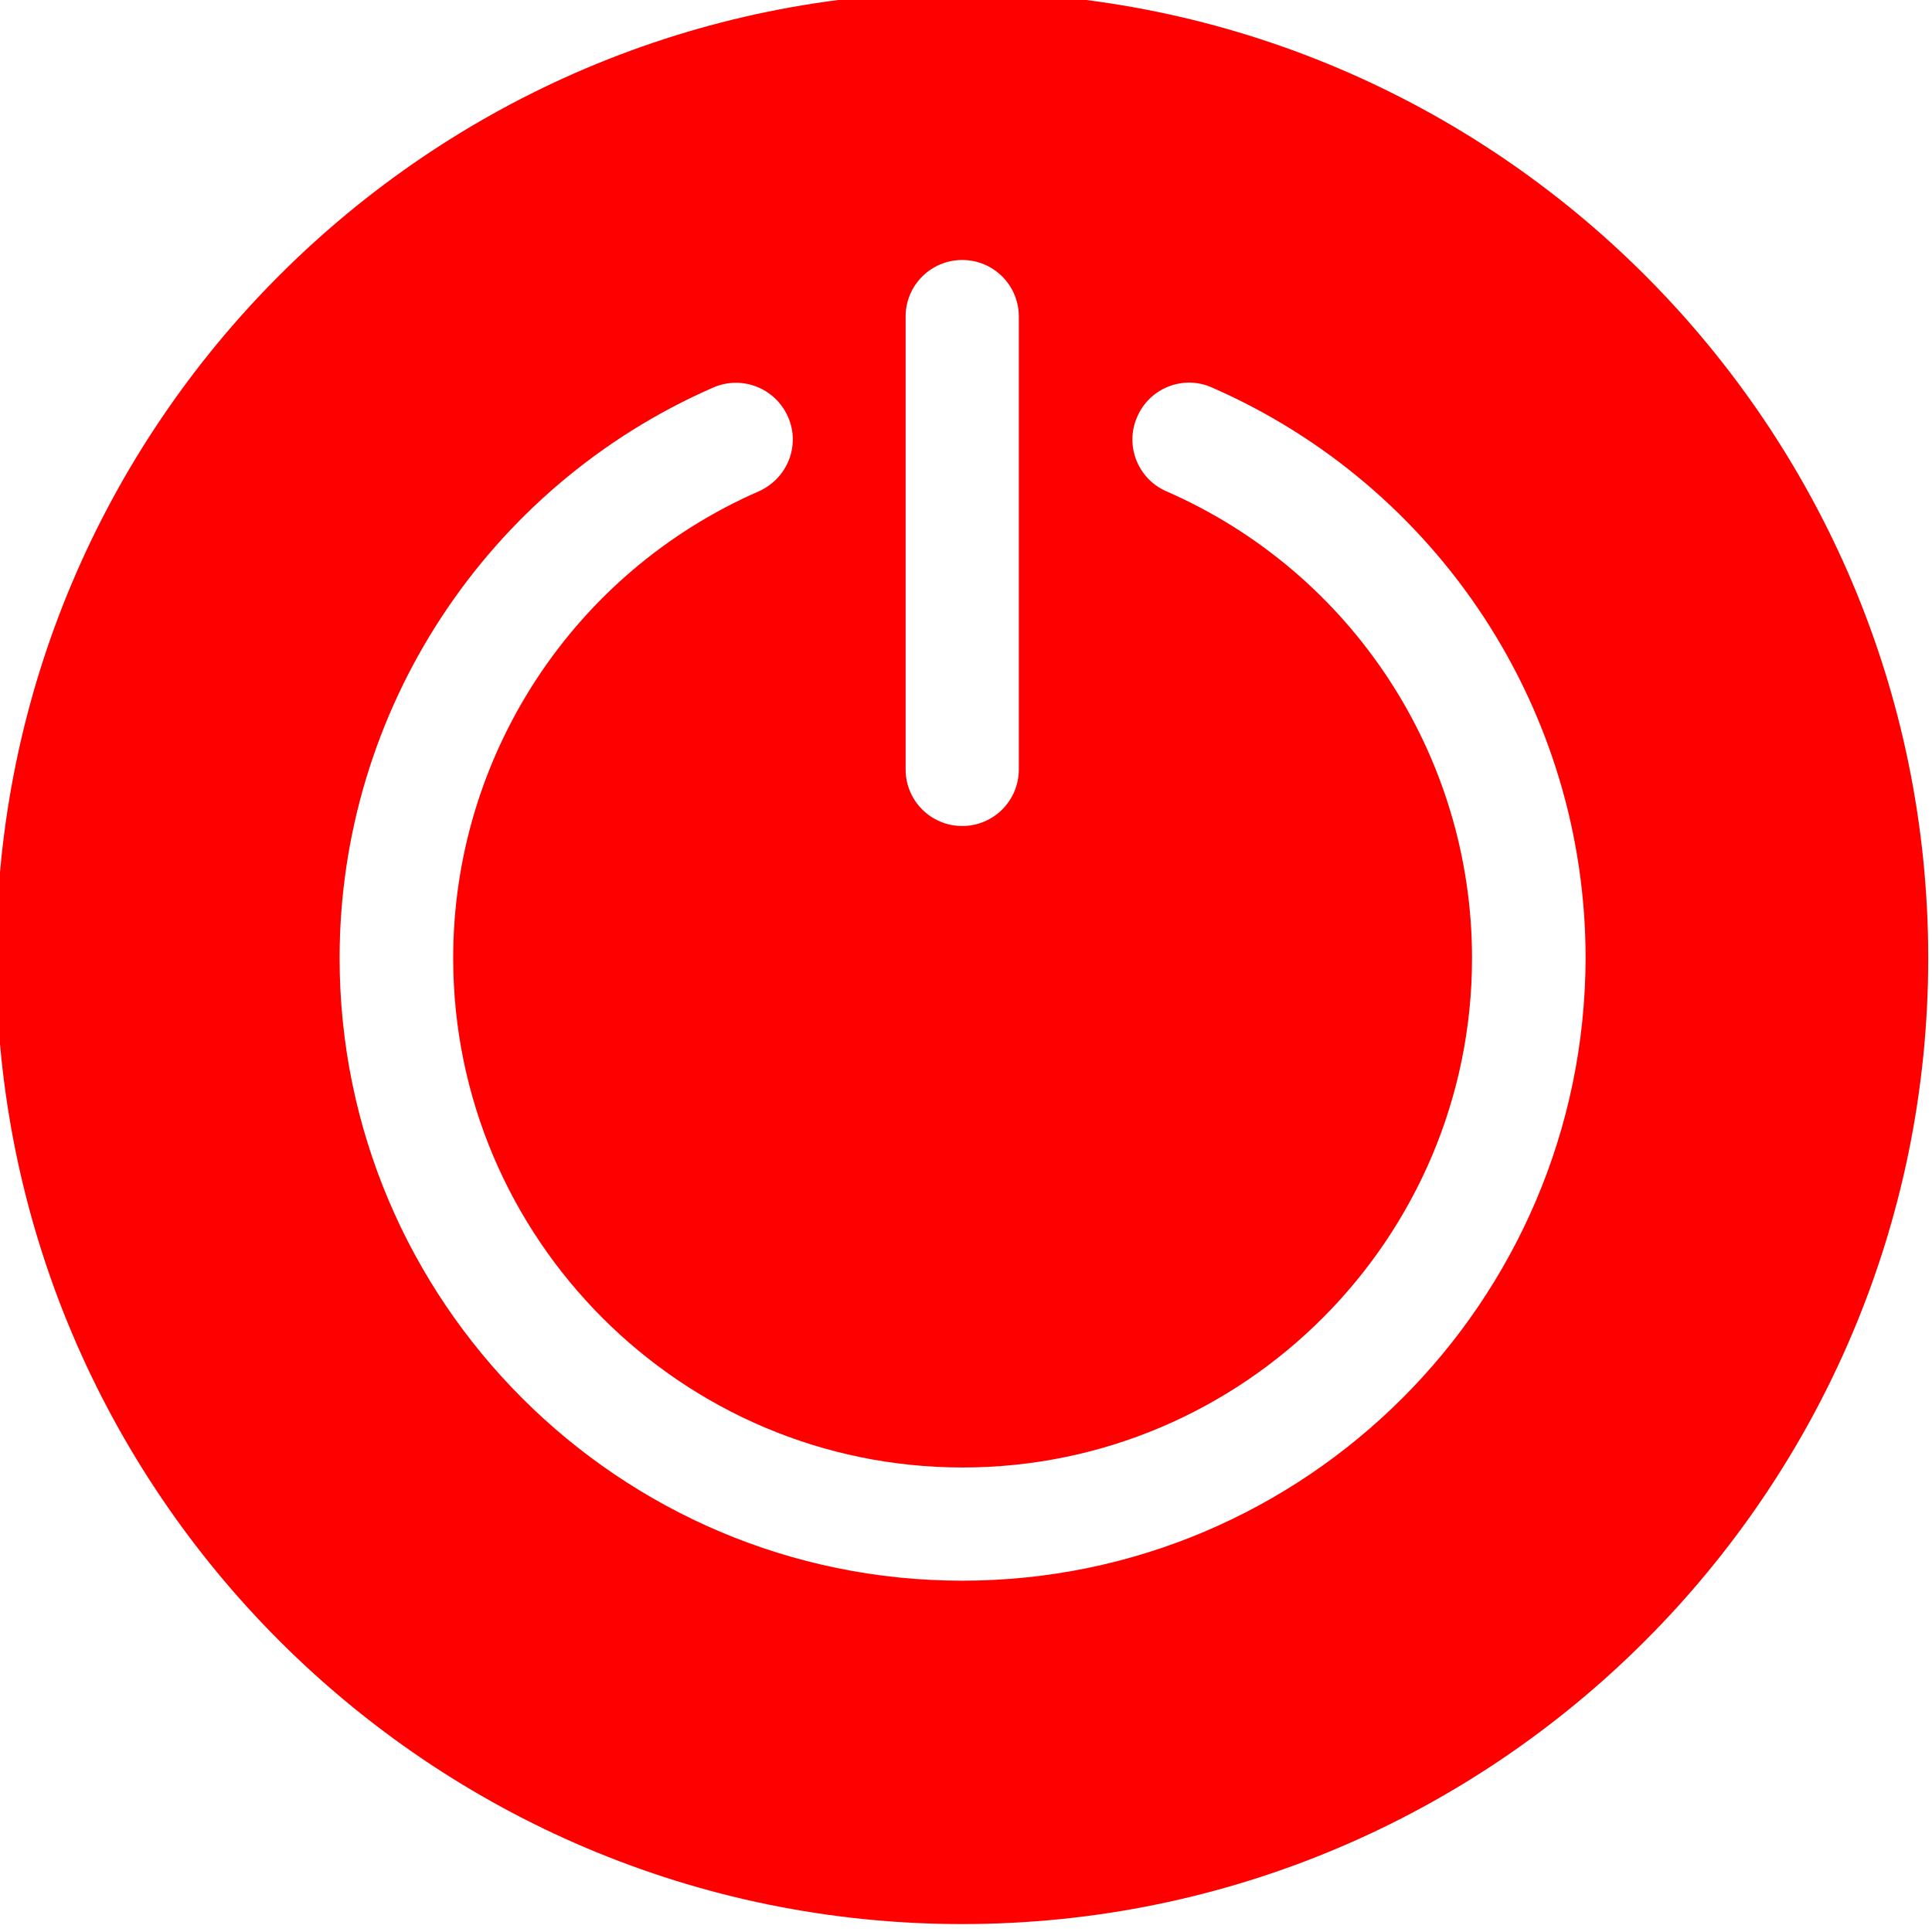 <?xml version="1.0" encoding="utf-8"?>
<!-- Generator: Adobe Illustrator 24.1.0, SVG Export Plug-In . SVG Version: 6.00 Build 0)  -->
<svg version="1.1" id="Capa_1" xmlns="http://www.w3.org/2000/svg" xmlns:xlink="http://www.w3.org/1999/xlink" x="0px" y="0px"
	 viewBox="0 0 512 512" style="enable-background:new 0 0 512 512;" xml:space="preserve">
<style type="text/css">
	.st0{fill:#FF0000;}
</style>
<g>
	<path class="st0" d="M255-2.1C113.8-2.1-1,112.7-1,253.9s114.8,256,256,256s256-114.8,256-256S396.2-2.1,255-2.1z M240,83.9
		c0-8.3,6.7-15,15-15c8.3,0,15,6.7,15,15v120c0,8.3-6.7,15-15,15s-15-6.7-15-15V83.9z M255,418.9c-91,0-165-74-165-165
		c0-65.5,38.9-124.9,99-151.2c7.6-3.3,16.4,0.1,19.8,7.7s-0.1,16.4-7.7,19.8c-49.2,21.5-81,70.1-81,123.7c0,74.4,60.6,135,135,135
		s135-60.6,135-135c0-53.6-31.8-102.2-81-123.7c-7.6-3.3-11.1-12.2-7.7-19.8c3.3-7.6,12.2-11.1,19.8-7.7c60.1,26.3,99,85.6,99,151.2
		C420,344.9,346,418.9,255,418.9L255,418.9z"/>
</g>
</svg>
